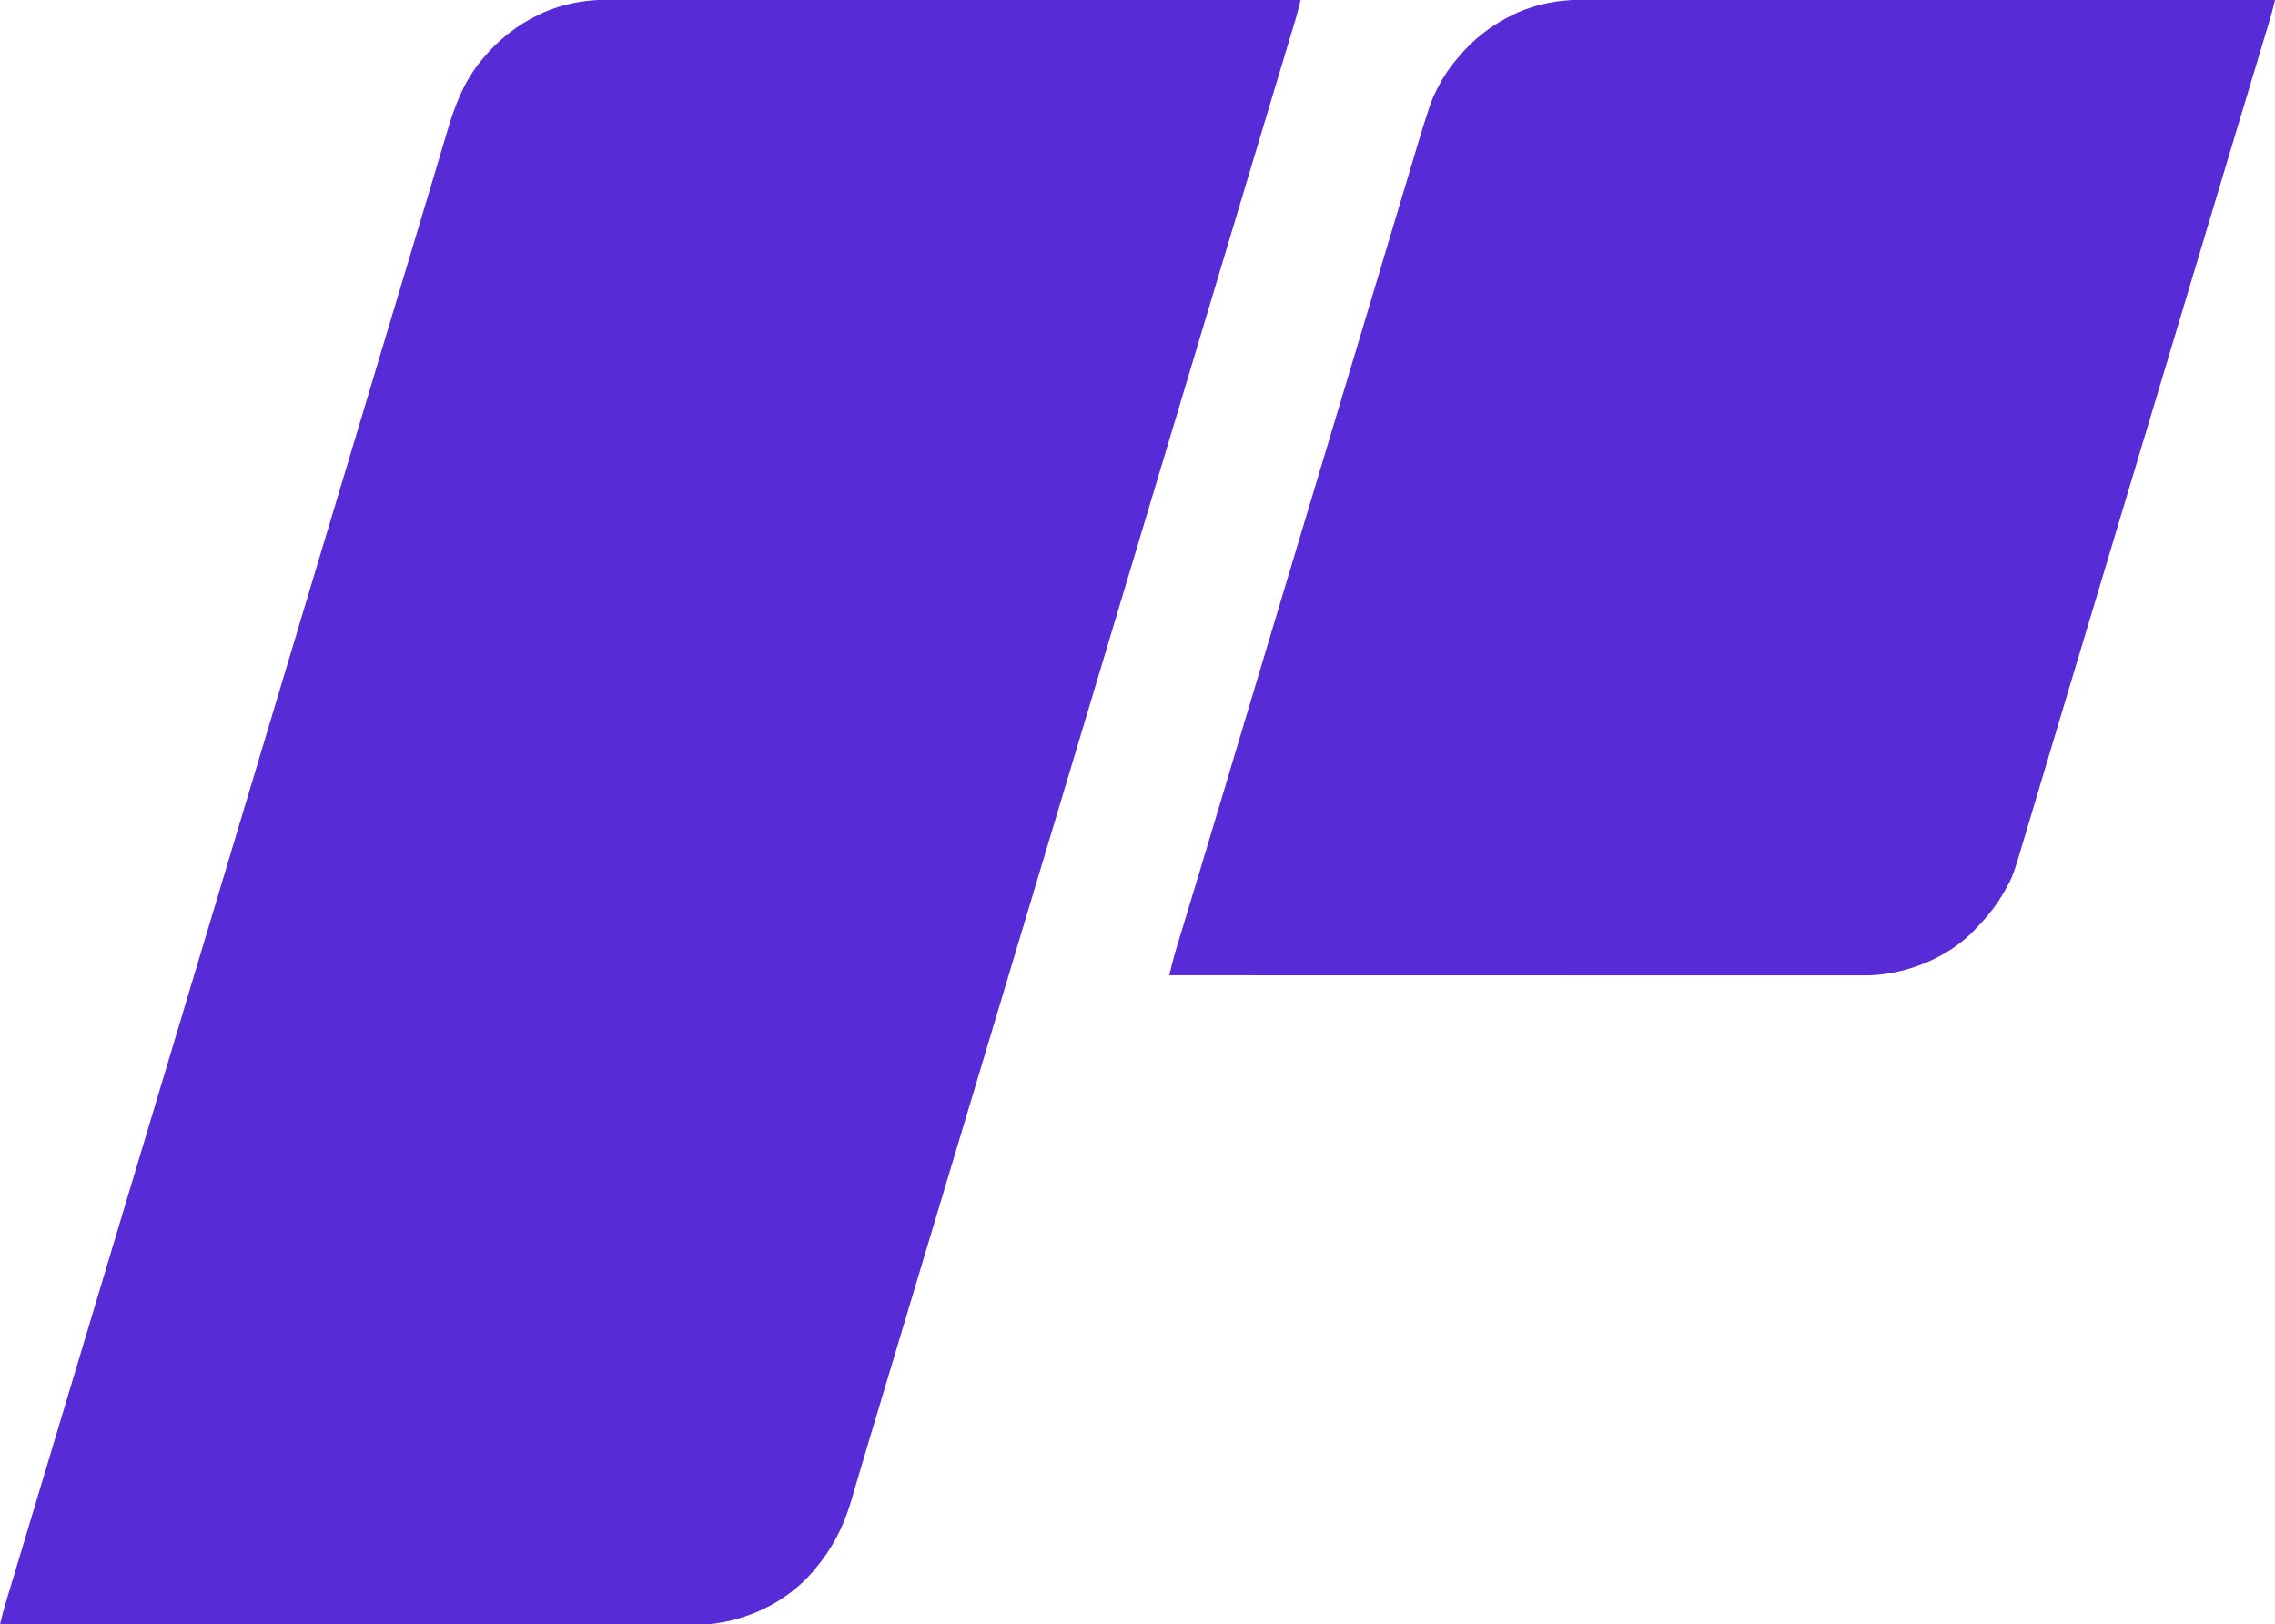 <?xml version="1.0" encoding="UTF-8"?>
<svg version="1.1" xmlns="http://www.w3.org/2000/svg" width="2078" height="1484">
<path d="M0 0 C1.101 -0.001 2.202 -0.002 3.337 -0.003 C7.028 -0.006 10.719 -0.002 14.411 0.003 C17.083 0.002 19.755 0.002 22.428 0 C28.239 -0.002 34.05 -0 39.861 0.004 C48.502 0.01 57.143 0.01 65.784 0.009 C80.32 0.008 94.856 0.011 109.392 0.017 C123.784 0.023 138.175 0.027 152.567 0.028 C153.462 0.028 154.357 0.028 155.279 0.028 C159.824 0.029 164.369 0.029 168.914 0.029 C201.104 0.031 233.294 0.038 265.484 0.048 C296.755 0.057 328.026 0.064 359.297 0.068 C360.743 0.068 360.743 0.068 362.218 0.069 C371.899 0.07 381.58 0.071 391.26 0.072 C410.981 0.075 430.701 0.078 450.422 0.081 C451.329 0.081 452.235 0.081 453.17 0.081 C513.714 0.09 574.259 0.106 634.804 0.123 C634.334 2.022 633.863 3.92 633.391 5.818 C633.128 6.875 632.866 7.932 632.596 9.022 C631.496 13.329 630.245 17.583 628.958 21.837 C628.688 22.738 628.417 23.638 628.139 24.566 C627.246 27.542 626.349 30.516 625.452 33.49 C624.807 35.635 624.163 37.781 623.519 39.926 C622.135 44.532 620.75 49.137 619.364 53.741 C617.142 61.118 614.925 68.495 612.708 75.873 C610.393 83.577 608.078 91.281 605.761 98.984 C600.647 115.99 595.538 132.997 590.437 150.006 C590.1 151.129 589.763 152.252 589.416 153.409 C587.723 159.055 586.029 164.701 584.336 170.347 C581.254 180.625 578.17 190.902 575.087 201.179 C573.367 206.911 571.648 212.642 569.929 218.373 C569.241 220.665 568.554 222.956 567.866 225.248 C567.526 226.382 567.186 227.517 566.835 228.686 C532.804 342.123 498.772 455.561 299.741 1118.998 C299.401 1120.132 299.061 1121.267 298.71 1122.436 C298.023 1124.727 297.335 1127.019 296.648 1129.31 C294.928 1135.042 293.209 1140.774 291.489 1146.505 C288.405 1156.787 285.32 1167.068 282.236 1177.349 C280.529 1183.037 278.823 1188.724 277.116 1194.412 C276.778 1195.54 276.44 1196.668 276.091 1197.83 C272.199 1210.8 268.309 1223.772 264.421 1236.743 C264.056 1237.962 263.69 1239.18 263.314 1240.436 C261.839 1245.356 260.365 1250.275 258.89 1255.195 C254.965 1268.291 251.038 1281.386 247.102 1294.479 C246.09 1297.847 245.077 1301.215 244.065 1304.582 C243.41 1306.762 242.755 1308.941 242.1 1311.12 C238.35 1323.595 234.626 1336.078 230.955 1348.577 C229.624 1353.101 228.28 1357.622 226.937 1362.143 C225.989 1365.356 225.061 1368.575 224.134 1371.794 C217.261 1395.158 206.639 1415.616 190.804 1434.123 C189.781 1435.332 189.781 1435.332 188.737 1436.564 C165.053 1463.956 128.686 1481.194 92.804 1484.123 C89.071 1484.256 85.342 1484.256 81.607 1484.246 C79.956 1484.248 79.956 1484.248 78.271 1484.25 C74.58 1484.252 70.888 1484.248 67.197 1484.243 C64.524 1484.244 61.852 1484.245 59.18 1484.246 C53.369 1484.248 47.557 1484.246 41.746 1484.242 C33.106 1484.236 24.465 1484.236 15.824 1484.237 C1.288 1484.238 -13.248 1484.235 -27.784 1484.229 C-42.176 1484.223 -56.568 1484.219 -70.96 1484.218 C-72.302 1484.218 -72.302 1484.218 -73.672 1484.218 C-78.217 1484.217 -82.762 1484.217 -87.307 1484.217 C-119.497 1484.215 -151.686 1484.208 -183.876 1484.198 C-215.147 1484.189 -246.419 1484.182 -277.69 1484.178 C-279.136 1484.178 -279.136 1484.178 -280.611 1484.178 C-290.291 1484.176 -299.972 1484.175 -309.653 1484.174 C-329.373 1484.171 -349.094 1484.168 -368.814 1484.165 C-369.721 1484.165 -370.628 1484.165 -371.562 1484.165 C-432.107 1484.156 -492.652 1484.14 -553.196 1484.123 C-552.726 1482.224 -552.255 1480.326 -551.783 1478.428 C-551.521 1477.371 -551.259 1476.314 -550.988 1475.225 C-549.888 1470.917 -548.638 1466.663 -547.35 1462.409 C-547.08 1461.508 -546.81 1460.608 -546.532 1459.68 C-545.639 1456.705 -544.742 1453.73 -543.845 1450.756 C-543.2 1448.611 -542.556 1446.465 -541.911 1444.32 C-540.528 1439.715 -539.143 1435.109 -537.756 1430.505 C-535.535 1423.128 -533.317 1415.751 -531.101 1408.373 C-528.785 1400.669 -526.47 1392.965 -524.153 1385.262 C-519.039 1368.256 -513.931 1351.249 -508.829 1334.24 C-508.492 1333.117 -508.155 1331.994 -507.808 1330.837 C-506.115 1325.191 -504.422 1319.545 -502.729 1313.899 C-499.646 1303.622 -496.563 1293.344 -493.479 1283.067 C-491.76 1277.336 -490.041 1271.604 -488.321 1265.873 C-487.634 1263.581 -486.946 1261.29 -486.259 1258.998 C-485.918 1257.864 -485.578 1256.729 -485.228 1255.561 C-451.196 1142.123 -417.165 1028.686 -218.134 365.248 C-217.793 364.114 -217.453 362.979 -217.102 361.81 C-216.415 359.519 -215.728 357.228 -215.04 354.936 C-213.321 349.204 -211.601 343.472 -209.881 337.74 C-206.798 327.461 -203.714 317.181 -200.63 306.902 C-198.924 301.217 -197.218 295.531 -195.513 289.846 C-195.174 288.718 -194.836 287.591 -194.488 286.429 C-189.849 270.967 -185.211 255.504 -180.574 240.042 C-177.995 231.439 -175.415 222.836 -172.834 214.233 C-171.095 208.433 -169.356 202.634 -167.617 196.834 C-167.129 195.208 -167.129 195.208 -166.632 193.548 C-165.984 191.386 -165.335 189.224 -164.687 187.062 C-163.106 181.786 -161.522 176.511 -159.935 171.237 C-159.307 169.149 -158.679 167.062 -158.051 164.974 C-157.74 163.939 -157.429 162.905 -157.108 161.838 C-155.058 155.016 -153.028 148.188 -151.007 141.356 C-149.579 136.535 -148.143 131.716 -146.706 126.898 C-146.026 124.611 -145.35 122.323 -144.678 120.034 C-137.896 96.952 -129.558 74.945 -114.196 56.123 C-113.732 55.552 -113.267 54.98 -112.789 54.392 C-98.307 36.693 -80.912 22.908 -60.196 13.123 C-58.518 12.326 -58.518 12.326 -56.806 11.514 C-38.955 3.749 -19.403 -0.05 0 0 Z " fill="#572BD6" transform="translate(553.196,-0.123)"/>
<path d="M0 0 C1.101 -0.001 2.202 -0.002 3.337 -0.003 C7.028 -0.006 10.719 -0.002 14.411 0.003 C17.083 0.002 19.755 0.002 22.428 0 C28.239 -0.002 34.05 -0 39.861 0.004 C48.502 0.01 57.143 0.01 65.784 0.009 C80.32 0.008 94.856 0.011 109.392 0.017 C123.784 0.023 138.175 0.027 152.567 0.028 C153.462 0.028 154.357 0.028 155.279 0.028 C159.824 0.029 164.369 0.029 168.914 0.029 C201.104 0.031 233.294 0.038 265.484 0.048 C296.755 0.057 328.026 0.064 359.297 0.068 C360.743 0.068 360.743 0.068 362.218 0.069 C371.899 0.07 381.58 0.071 391.26 0.072 C410.981 0.075 430.701 0.078 450.422 0.081 C451.329 0.081 452.235 0.081 453.17 0.081 C513.714 0.09 574.259 0.106 634.804 0.123 C634.334 2.022 633.863 3.92 633.391 5.818 C633.128 6.875 632.866 7.932 632.596 9.022 C631.496 13.329 630.245 17.583 628.958 21.837 C628.688 22.738 628.417 23.638 628.139 24.566 C627.246 27.542 626.349 30.516 625.452 33.49 C624.807 35.635 624.163 37.781 623.519 39.926 C622.135 44.532 620.75 49.137 619.364 53.741 C617.142 61.118 614.925 68.495 612.708 75.873 C610.393 83.577 608.078 91.281 605.761 98.984 C600.647 115.99 595.538 132.997 590.437 150.006 C590.1 151.129 589.763 152.252 589.416 153.409 C587.723 159.055 586.029 164.701 584.336 170.347 C581.254 180.625 578.17 190.902 575.087 201.179 C573.367 206.911 571.648 212.642 569.929 218.373 C569.241 220.665 568.554 222.956 567.866 225.248 C567.526 226.382 567.186 227.517 566.835 228.686 C532.804 342.123 498.772 455.561 464.741 568.998 C464.231 570.7 464.231 570.7 463.71 572.436 C463.023 574.727 462.335 577.018 461.648 579.31 C459.928 585.043 458.208 590.777 456.488 596.51 C453.41 606.771 450.332 617.031 447.252 627.291 C445.553 632.951 443.854 638.611 442.155 644.271 C441.818 645.395 441.481 646.518 441.134 647.676 C436.202 664.111 431.283 680.55 426.371 696.992 C423.908 705.236 421.442 713.48 418.976 721.723 C416.814 728.948 414.657 736.175 412.502 743.402 C411.167 747.877 409.828 752.351 408.488 756.824 C407.874 758.877 407.262 760.93 406.651 762.984 C395.631 800.038 395.631 800.038 388.991 811.998 C388.571 812.773 388.151 813.548 387.718 814.346 C380.914 826.618 372.514 837.053 362.804 847.123 C362.088 847.902 361.373 848.68 360.636 849.482 C336.544 874.975 298.912 890.013 264.152 891.215 C261.283 891.249 258.416 891.254 255.547 891.246 C254.451 891.247 253.356 891.248 252.227 891.25 C248.561 891.252 244.895 891.248 241.228 891.243 C238.572 891.244 235.915 891.245 233.258 891.246 C227.484 891.248 221.711 891.246 215.937 891.242 C207.351 891.236 198.766 891.236 190.18 891.237 C175.737 891.238 161.294 891.235 146.851 891.229 C132.552 891.223 118.253 891.219 103.954 891.218 C103.065 891.218 102.175 891.218 101.259 891.218 C96.743 891.217 92.226 891.217 87.709 891.217 C55.725 891.215 23.741 891.208 -8.243 891.198 C-39.313 891.189 -70.383 891.182 -101.454 891.178 C-102.89 891.178 -102.89 891.178 -104.356 891.178 C-113.976 891.176 -123.595 891.175 -133.214 891.174 C-152.81 891.171 -172.405 891.168 -192.001 891.165 C-192.902 891.165 -193.803 891.165 -194.731 891.165 C-254.886 891.156 -315.041 891.14 -375.196 891.123 C-374.561 888.565 -373.925 886.007 -373.289 883.45 C-373.11 882.73 -372.932 882.011 -372.748 881.27 C-371.408 875.893 -369.936 870.573 -368.312 865.274 C-368.05 864.407 -367.788 863.541 -367.518 862.648 C-366.659 859.809 -365.795 856.972 -364.931 854.135 C-364.307 852.077 -363.684 850.019 -363.061 847.961 C-361.726 843.554 -360.389 839.148 -359.051 834.742 C-355.792 824.012 -352.546 813.279 -349.299 802.546 C-348.548 800.064 -347.796 797.581 -347.045 795.099 C-339.391 769.806 -331.806 744.492 -324.244 719.172 C-321.584 710.267 -318.924 701.362 -316.263 692.457 C-315.594 690.217 -314.924 687.976 -314.255 685.736 C-306.443 659.588 -298.603 633.449 -290.759 607.311 C-290.07 605.014 -289.38 602.717 -288.691 600.421 C-285.931 591.222 -283.17 582.023 -280.409 572.825 C-275.586 556.754 -270.764 540.683 -265.942 524.611 C-265.602 523.477 -265.262 522.343 -264.911 521.175 C-263.194 515.448 -261.476 509.722 -259.758 503.995 C-256.664 493.684 -253.571 483.372 -250.478 473.061 C-248.759 467.332 -247.04 461.602 -245.321 455.873 C-244.634 453.581 -243.946 451.29 -243.259 448.998 C-242.918 447.864 -242.578 446.729 -242.228 445.561 C-230.196 405.456 -218.165 365.352 -206.134 325.248 C-205.623 323.546 -205.623 323.546 -205.102 321.81 C-204.415 319.519 -203.728 317.228 -203.04 314.936 C-201.32 309.203 -199.6 303.469 -197.88 297.736 C-194.802 287.475 -191.724 277.214 -188.644 266.953 C-186.945 261.293 -185.247 255.632 -183.548 249.971 C-183.211 248.847 -182.874 247.724 -182.526 246.566 C-177.598 230.14 -172.678 213.712 -167.764 197.283 C-165.3 189.046 -162.834 180.811 -160.368 172.575 C-158.208 165.359 -156.05 158.143 -153.895 150.926 C-152.559 146.456 -151.22 141.986 -149.881 137.517 C-149.267 135.468 -148.655 133.418 -148.044 131.368 C-144.978 121.085 -141.831 110.837 -138.462 100.649 C-138.179 99.789 -137.896 98.928 -137.605 98.042 C-135.379 91.392 -132.697 85.22 -129.321 79.061 C-128.804 78.096 -128.286 77.131 -127.753 76.137 C-123.803 68.916 -119.531 62.411 -114.196 56.123 C-113.238 54.954 -112.282 53.785 -111.325 52.615 C-97.301 35.655 -80.101 22.524 -60.196 13.123 C-58.518 12.326 -58.518 12.326 -56.806 11.514 C-38.955 3.749 -19.403 -0.05 0 0 Z " fill="#572BD6" transform="translate(1443.196,-0.123)"/>
</svg>
